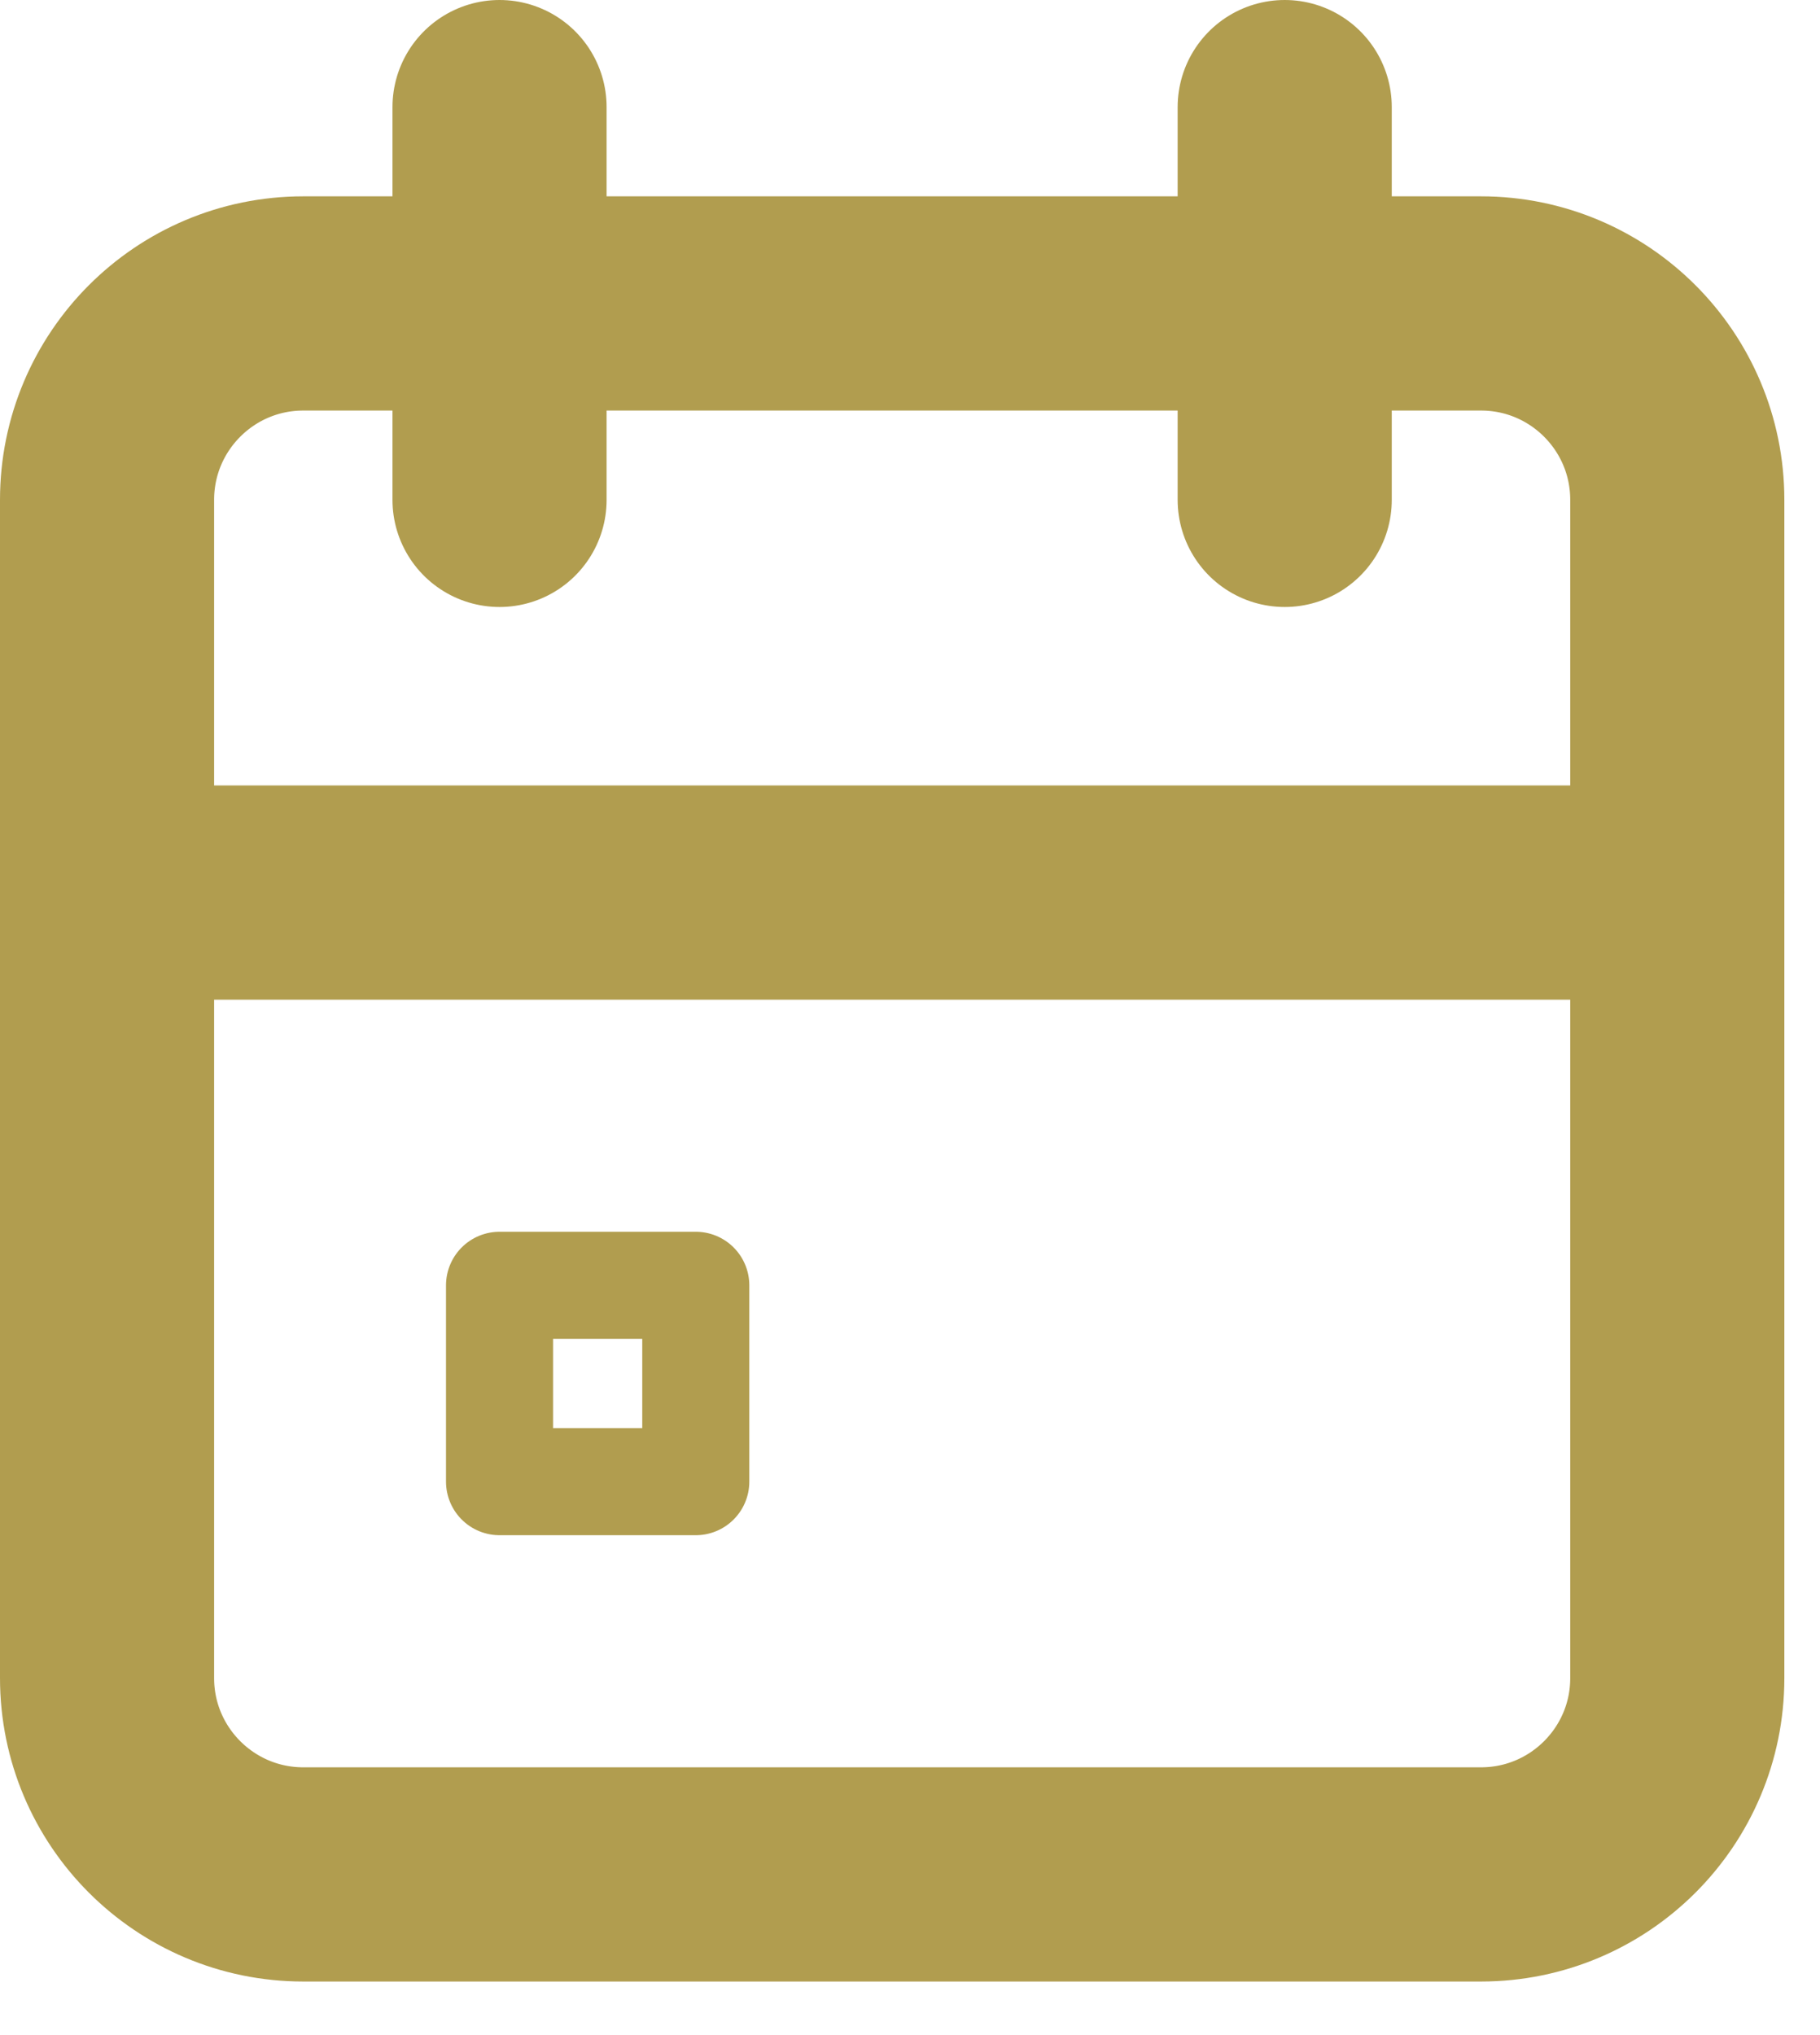 <svg width="17" height="19" viewBox="0 0 17 19" fill="none" xmlns="http://www.w3.org/2000/svg">
<path d="M13.833 2.833H2.833C1.821 2.833 1 3.654 1 4.667V15.667C1 16.679 1.821 17.5 2.833 17.5H13.833C14.846 17.5 15.667 16.679 15.667 15.667V4.667C15.667 3.654 14.846 2.833 13.833 2.833Z" stroke="#B19D4F" stroke-width="2" stroke-linecap="round" stroke-linejoin="round"/>
<path d="M12 1V4.667" stroke="#B19D4F" stroke-width="2" stroke-linecap="round" stroke-linejoin="round"/>
<path d="M4.666 1V4.667" stroke="#B19D4F" stroke-width="2" stroke-linecap="round" stroke-linejoin="round"/>
<path d="M1 8.333H15.667" stroke="#B19D4F" stroke-width="2" stroke-linecap="round" stroke-linejoin="round"/>
<path d="M6.499 12H4.666V13.833H6.499V12Z" stroke="#B19D4F" stroke-linecap="round" stroke-linejoin="round"/>
</svg>

